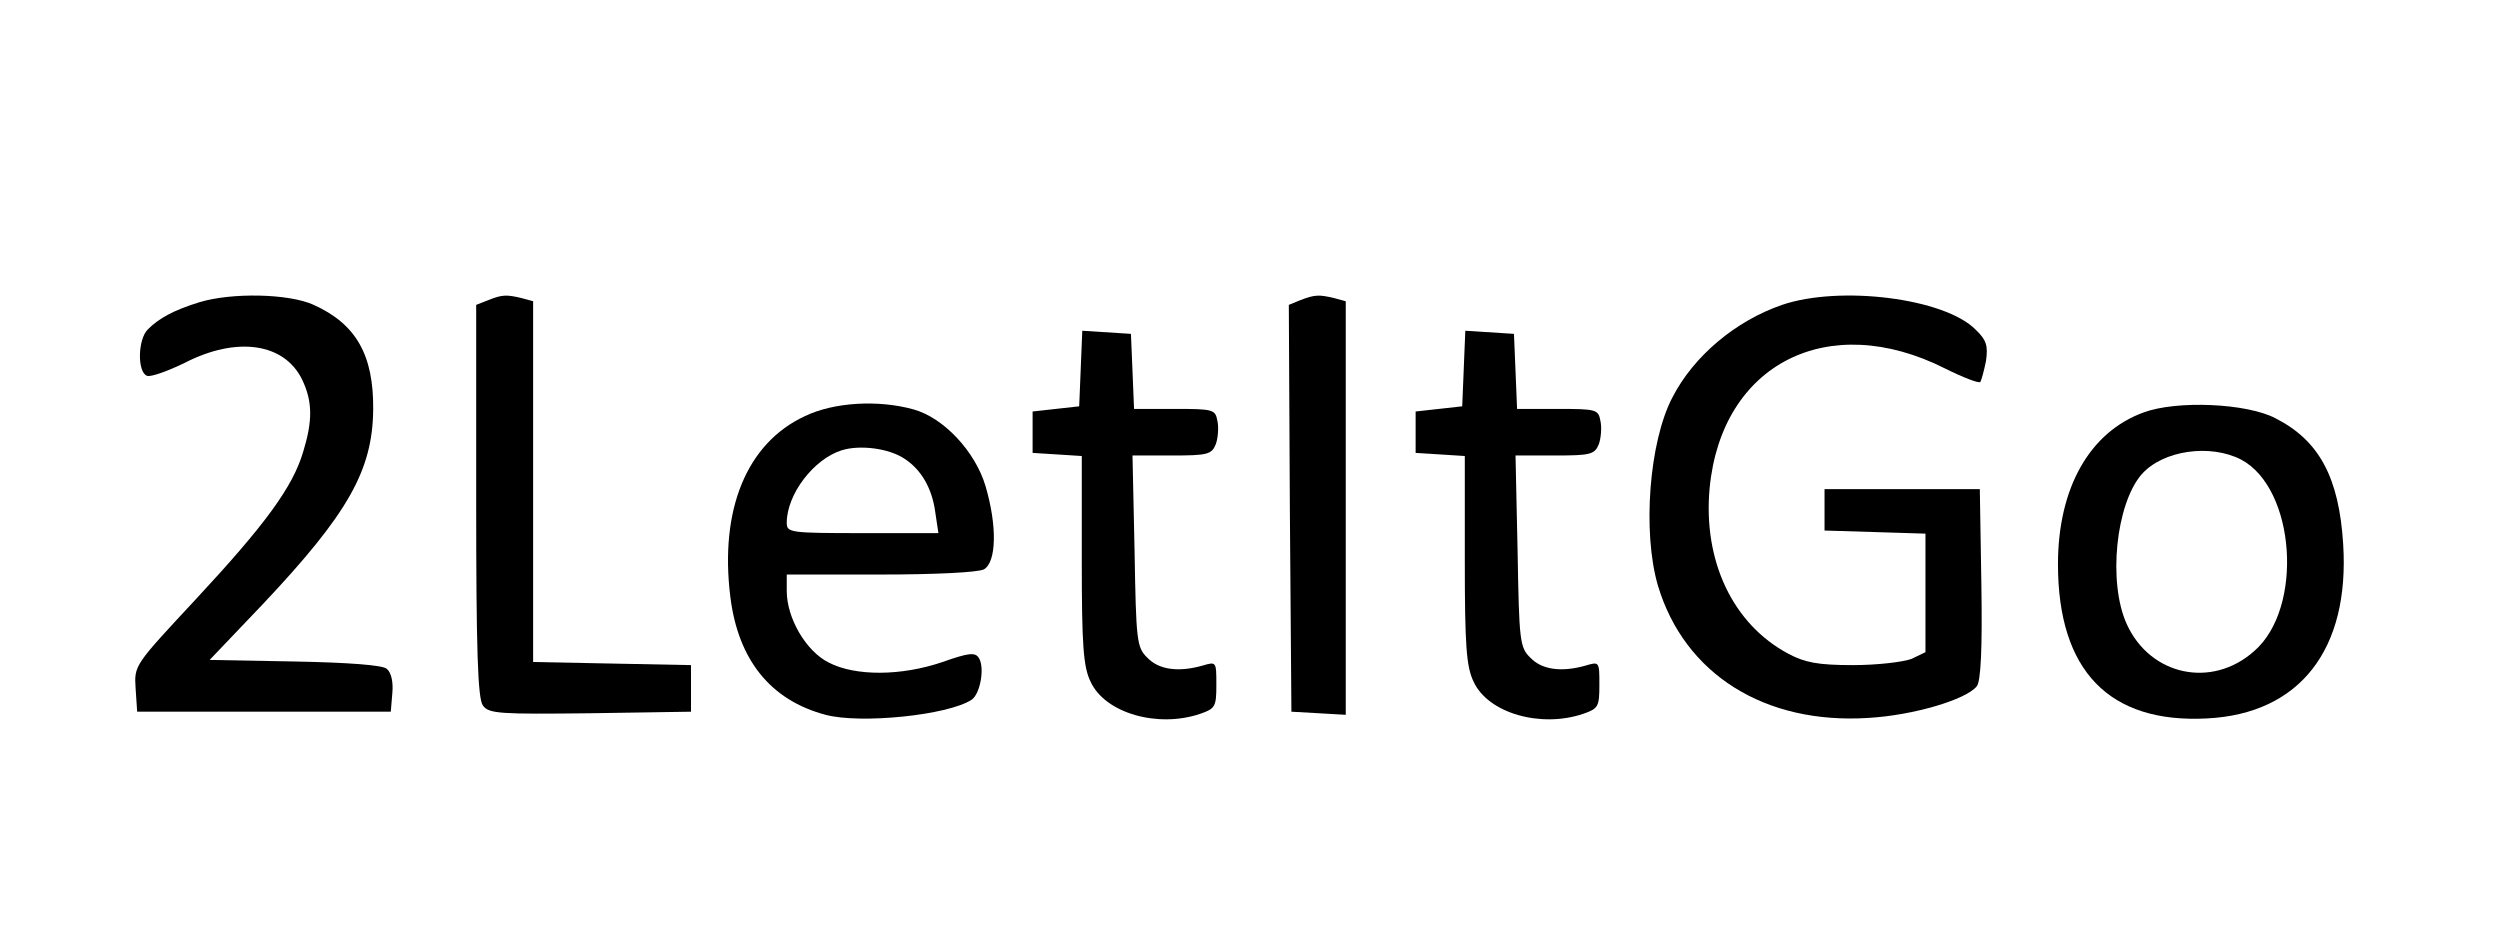 <?xml version="1.0" standalone="no"?>
<!DOCTYPE svg PUBLIC "-//W3C//DTD SVG 20010904//EN"
 "http://www.w3.org/TR/2001/REC-SVG-20010904/DTD/svg10.dtd">
<svg version="1.0" xmlns="http://www.w3.org/2000/svg"
 width="483pt" height="180pt" viewBox="0 0 483 180"
 preserveAspectRatio="xMidYMid meet">
 <style type="text/css">
 	.st0{fill:#4E4E4E;}
 	.st1{fill:#1EA8E7;}
 </style>
 
<g transform="translate(0,180) scale(0.1,-0.1)"
fill="#000000" stroke="none">
<path d="M385 1216 c-49 -15 -78 -31 -99 -52 -20 -19 -21 -83 -2 -90 7 -3 40
9 73 25 101 52 193 38 227 -33 20 -42 20 -79 2 -138 -20 -69 -75 -143 -207
-285 -119 -128 -120 -128 -117 -173 l3 -45 245 0 245 0 3 36 c2 21 -2 40 -11
47 -8 7 -73 12 -178 14 l-164 3 103 108 c164 174 212 258 213 376 1 105 -33
165 -115 202 -48 22 -159 24 -221 5z"/>
<path d="M943 1220 l-23 -9 0 -379 c0 -287 3 -382 13 -395 11 -16 33 -17 207
-15 l195 3 0 45 0 45 -152 3 -153 3 0 348 0 349 -22 6 c-29 7 -38 7 -65 -4z"/>
<path d="M2512 1220 l-22 -9 2 -393 3 -393 53 -3 52 -3 0 399 0 400 -22 6
c-29 7 -38 7 -66 -4z"/>
<path d="M3443 1211 c-90 -31 -171 -99 -212 -179 -45 -86 -58 -260 -28 -363
51 -171 206 -269 407 -256 86 5 188 35 209 61 8 9 11 73 9 197 l-3 184 -150 0
-150 0 0 -40 0 -40 98 -3 97 -3 0 -115 0 -114 -27 -13 c-16 -6 -66 -12 -113
-12 -68 0 -93 5 -125 22 -107 57 -165 179 -152 320 23 240 229 345 455 231 34
-17 65 -29 68 -26 2 3 7 21 11 41 4 29 1 40 -20 60 -60 61 -262 86 -374 48z"/>
<path d="M2088 1088 l-3 -73 -45 -5 -45 -5 0 -40 0 -40 48 -3 47 -3 0 -201 c0
-166 3 -206 17 -235 28 -61 130 -90 212 -62 29 10 31 14 31 56 0 45 0 45 -27
37 -46 -13 -84 -8 -106 15 -21 20 -22 33 -25 206 l-4 185 76 0 c69 0 77 2 85
22 4 11 6 32 3 45 -4 22 -8 23 -83 23 l-78 0 -3 73 -3 72 -47 3 -47 3 -3 -73z"/>
<path d="M2828 1088 l-3 -73 -45 -5 -45 -5 0 -40 0 -40 48 -3 47 -3 0 -201 c0
-166 3 -206 17 -235 28 -61 130 -90 212 -62 29 10 31 14 31 56 0 45 0 45 -27
37 -46 -13 -84 -8 -106 15 -21 20 -22 33 -25 206 l-4 185 76 0 c69 0 77 2 85
22 4 11 6 32 3 45 -4 22 -8 23 -83 23 l-78 0 -3 73 -3 72 -47 3 -47 3 -3 -73z"/>
<path d="M1555 996 c-112 -52 -165 -180 -144 -349 15 -122 78 -200 184 -228
67 -18 236 -1 282 29 17 11 26 63 14 81 -7 11 -19 10 -70 -8 -79 -27 -168 -28
-220 -1 -44 22 -81 86 -81 138 l0 32 181 0 c105 0 188 4 200 10 24 14 26 83 3
161 -20 67 -81 132 -139 148 -68 19 -154 14 -210 -13z m192 -82 c33 -21 54
-58 60 -104 l6 -40 -147 0 c-140 0 -146 1 -146 20 0 55 52 123 106 140 35 11
91 4 121 -16z"/>
<path d="M4141 1003 c-104 -38 -165 -146 -165 -293 0 -206 99 -308 288 -298
179 9 276 133 263 337 -8 128 -46 200 -131 243 -55 29 -191 35 -255 11z m189
-91 c105 -56 121 -287 25 -370 -82 -73 -201 -47 -246 52 -37 81 -21 233 29
290 41 46 132 59 192 28z"/>
</g>
</svg>
